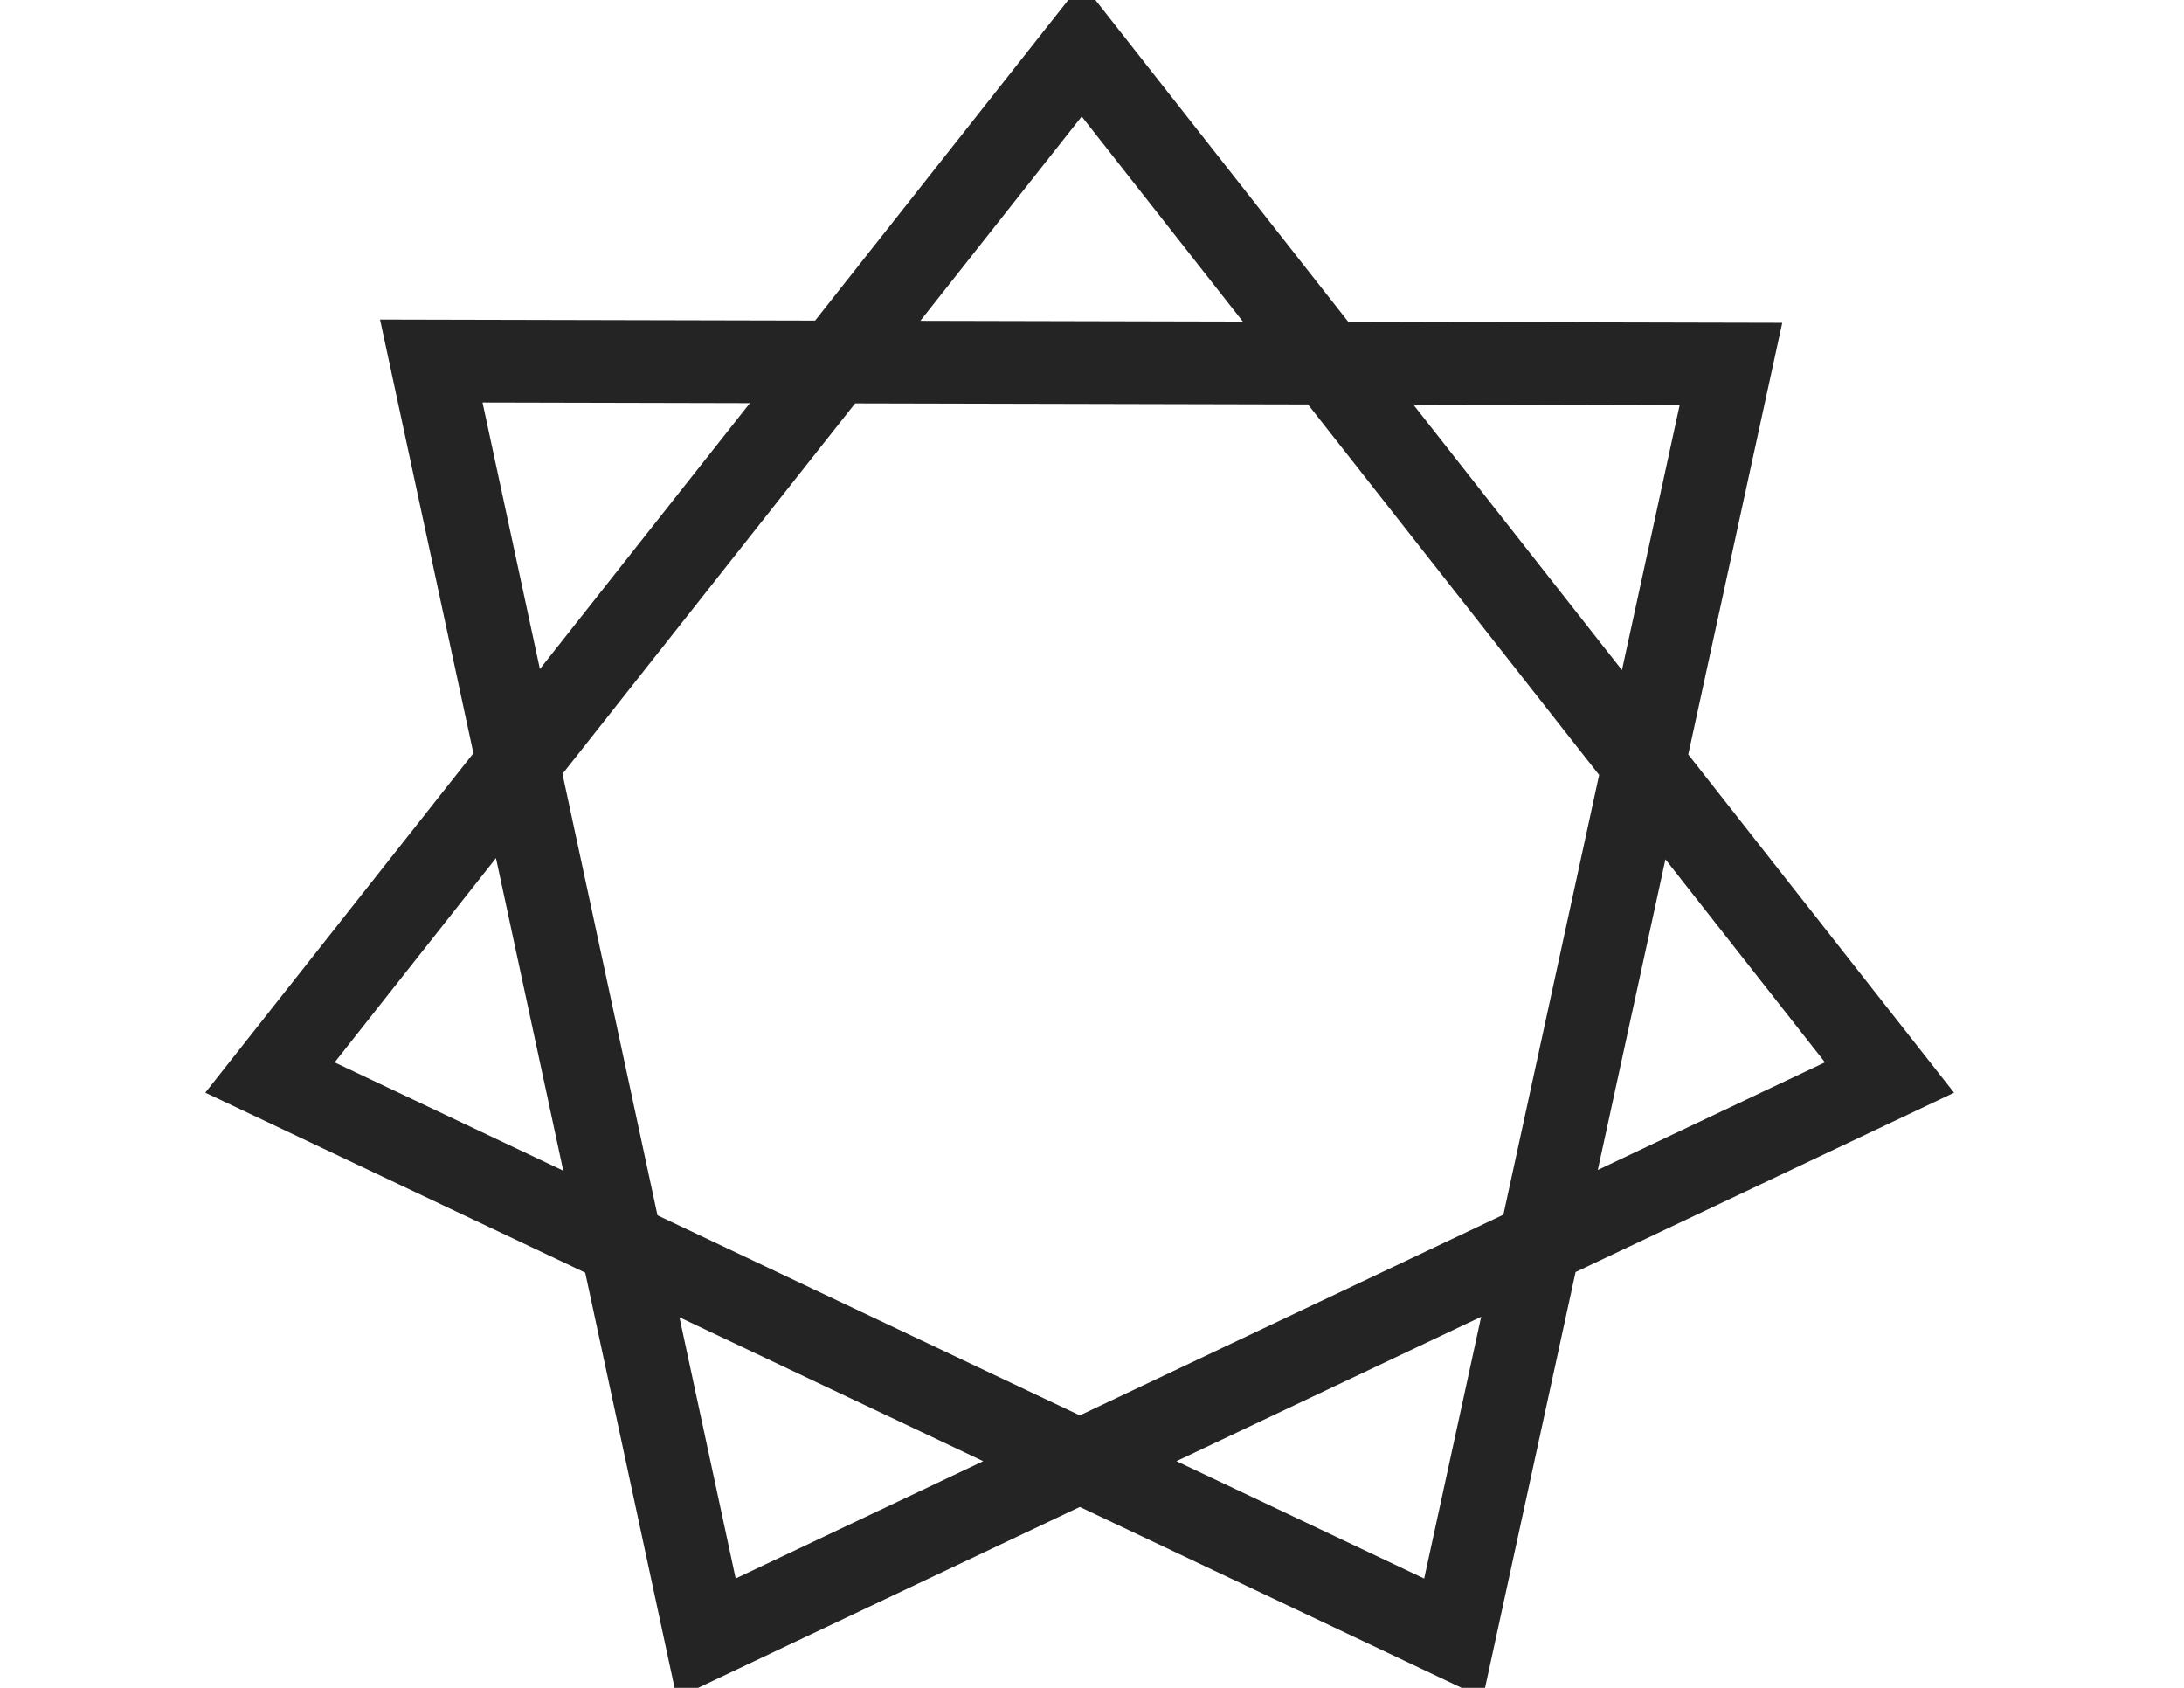 <?xml version="1.0" encoding="utf-8"?>
<!-- Generator: Adobe Illustrator 27.2.0, SVG Export Plug-In . SVG Version: 6.00 Build 0)  -->
<svg version="1.1" id="Layer_1" xmlns="http://www.w3.org/2000/svg" xmlns:xlink="http://www.w3.org/1999/xlink" x="0px" y="0px"
	 viewBox="0 0 792 612" style="enable-background:new 0 0 792 612;" xml:space="preserve">
<style type="text/css">
	.st0{fill:none;stroke:#242424;stroke-width:30;stroke-miterlimit:10;}
</style>
<polygon class="st0" points="392.3,18 97.9,390.7 527.1,594 627.7,132 156.4,130.9 256.1,594 685.2,390.7 "/>
</svg>
